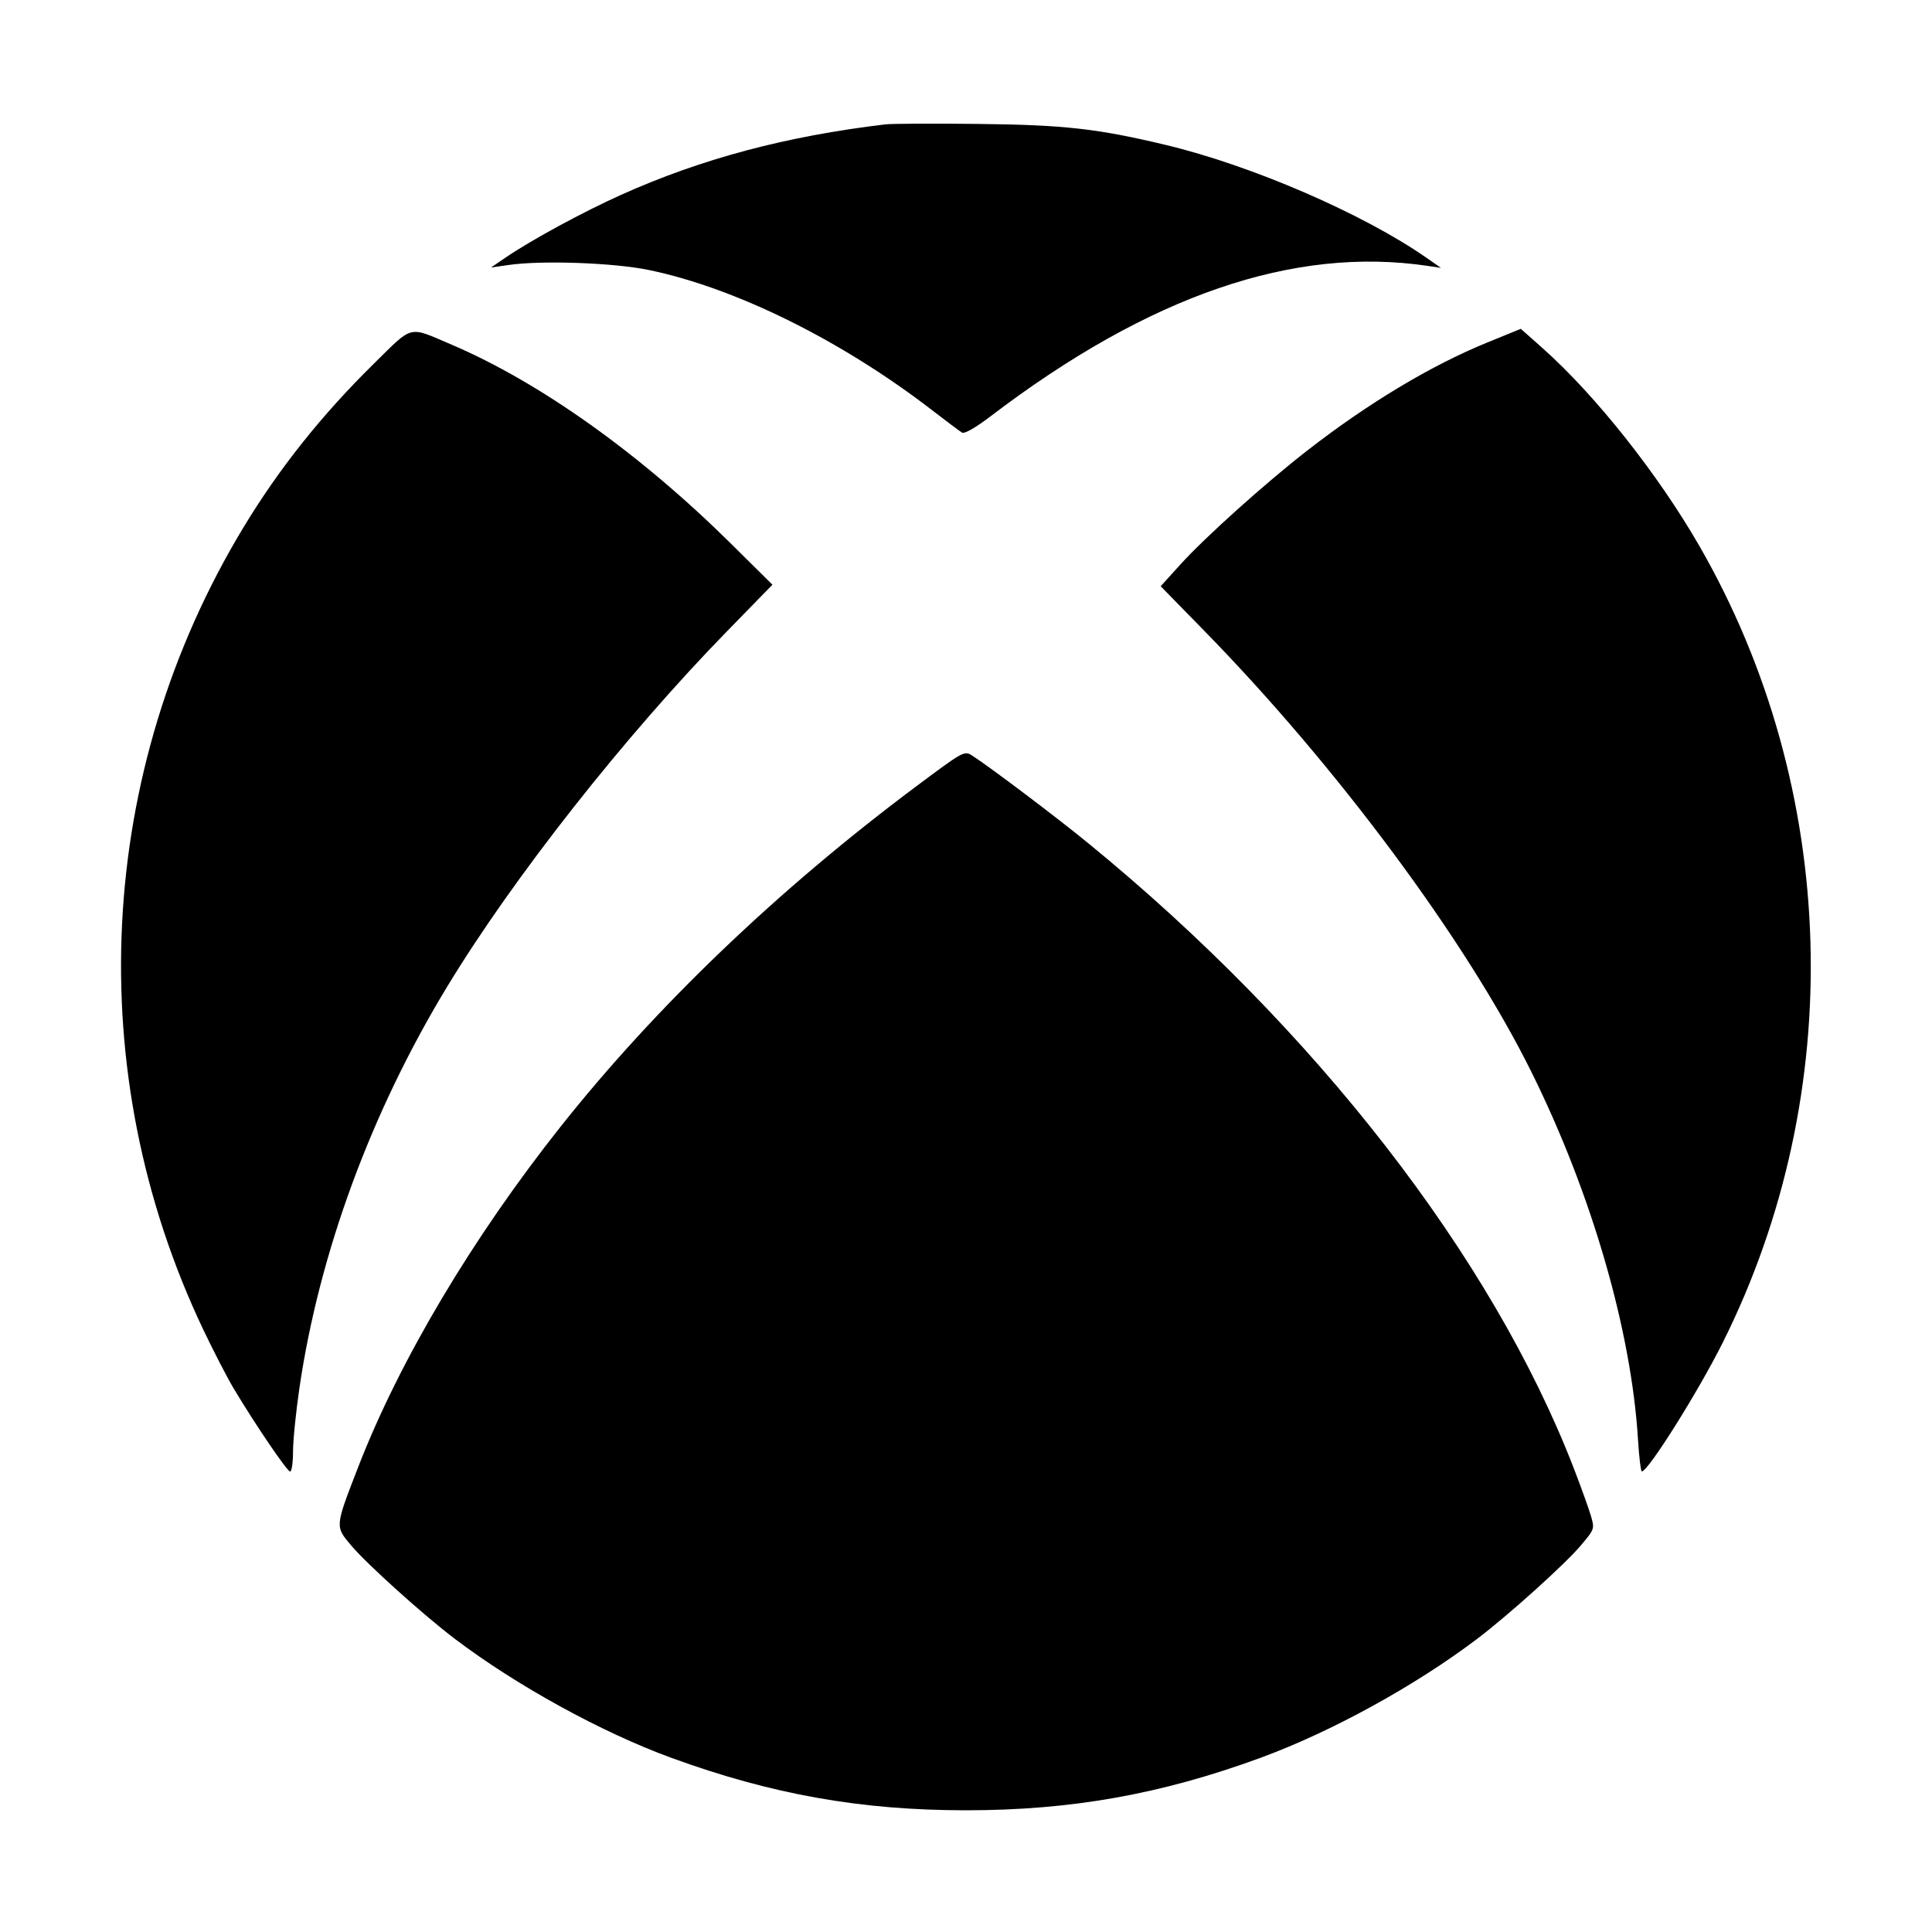 <svg xmlns="http://www.w3.org/2000/svg" width="512" height="512" viewBox="0 0 512 512"><path d="M234.667 32.957 C 208.351 36.087,185.936 42.058,164.672 51.602 C 154.503 56.166,140.774 63.618,133.973 68.264 L 130.133 70.887 134.827 70.217 C 143.749 68.943,162.778 69.638,172.073 71.577 C 195.073 76.375,223.077 90.252,247.040 108.726 C 250.795 111.621,254.343 114.282,254.925 114.639 C 255.582 115.043,258.492 113.380,262.605 110.250 C 304.582 78.303,342.889 65.152,378.453 70.479 L 381.867 70.990 378.027 68.315 C 361.254 56.632,331.750 43.864,308.907 38.403 C 290.840 34.084,282.047 33.097,259.413 32.844 C 247.445 32.711,236.309 32.761,234.667 32.957 M99.159 96.297 C 85.257 109.966,73.960 124.148,64.484 139.826 C 25.427 204.448,21.427 284.059,53.810 352.238 C 56.547 358.001,60.217 365.105,61.965 368.025 C 67.713 377.626,76.108 389.973,76.888 389.973 C 77.309 389.973,77.655 387.573,77.658 384.640 C 77.661 381.707,78.425 374.123,79.357 367.787 C 84.622 331.978,98.370 294.650,118.516 261.457 C 136.096 232.491,165.558 195.079,192.675 167.285 L 204.706 154.953 193.873 144.227 C 169.689 120.281,143.144 101.359,119.674 91.336 C 108.054 86.373,109.644 85.989,99.159 96.297 M394.136 90.768 C 379.271 96.826,362.504 106.891,346.422 119.409 C 335.199 128.145,319.376 142.356,312.835 149.573 L 307.591 155.359 319.044 167.066 C 354.344 203.151,388.494 249.164,405.741 283.880 C 421.753 316.111,432.324 352.537,434.093 381.581 C 434.374 386.197,434.834 389.962,435.116 389.948 C 436.814 389.866,449.987 368.893,456.469 355.954 C 489.746 289.518,487.406 209.025,450.327 144.640 C 439.379 125.628,422.783 104.695,408.829 92.293 L 403.033 87.142 394.136 90.768 M242.720 208.455 C 206.272 235.685,173.775 266.785,148.602 298.526 C 125.226 328.001,105.890 360.502,94.958 388.693 C 88.733 404.746,88.759 404.457,93.080 409.581 C 97.267 414.546,112.263 428.049,120.597 434.358 C 136.956 446.742,159.507 459.130,177.920 465.848 C 204.477 475.536,228.126 479.745,256.000 479.745 C 283.910 479.745,307.705 475.504,334.080 465.829 C 352.794 458.963,375.016 446.763,391.403 434.358 C 399.775 428.020,414.740 414.538,418.968 409.523 C 422.598 405.219,422.618 405.159,421.581 401.633 C 421.006 399.679,418.978 394.048,417.074 389.120 C 395.371 332.955,348.506 272.616,288.427 223.483 C 279.992 216.586,262.443 203.334,257.686 200.270 C 255.553 198.897,255.408 198.976,242.720 208.455 " stroke="none" fill-rule="evenodd" fill="black"></path></svg>